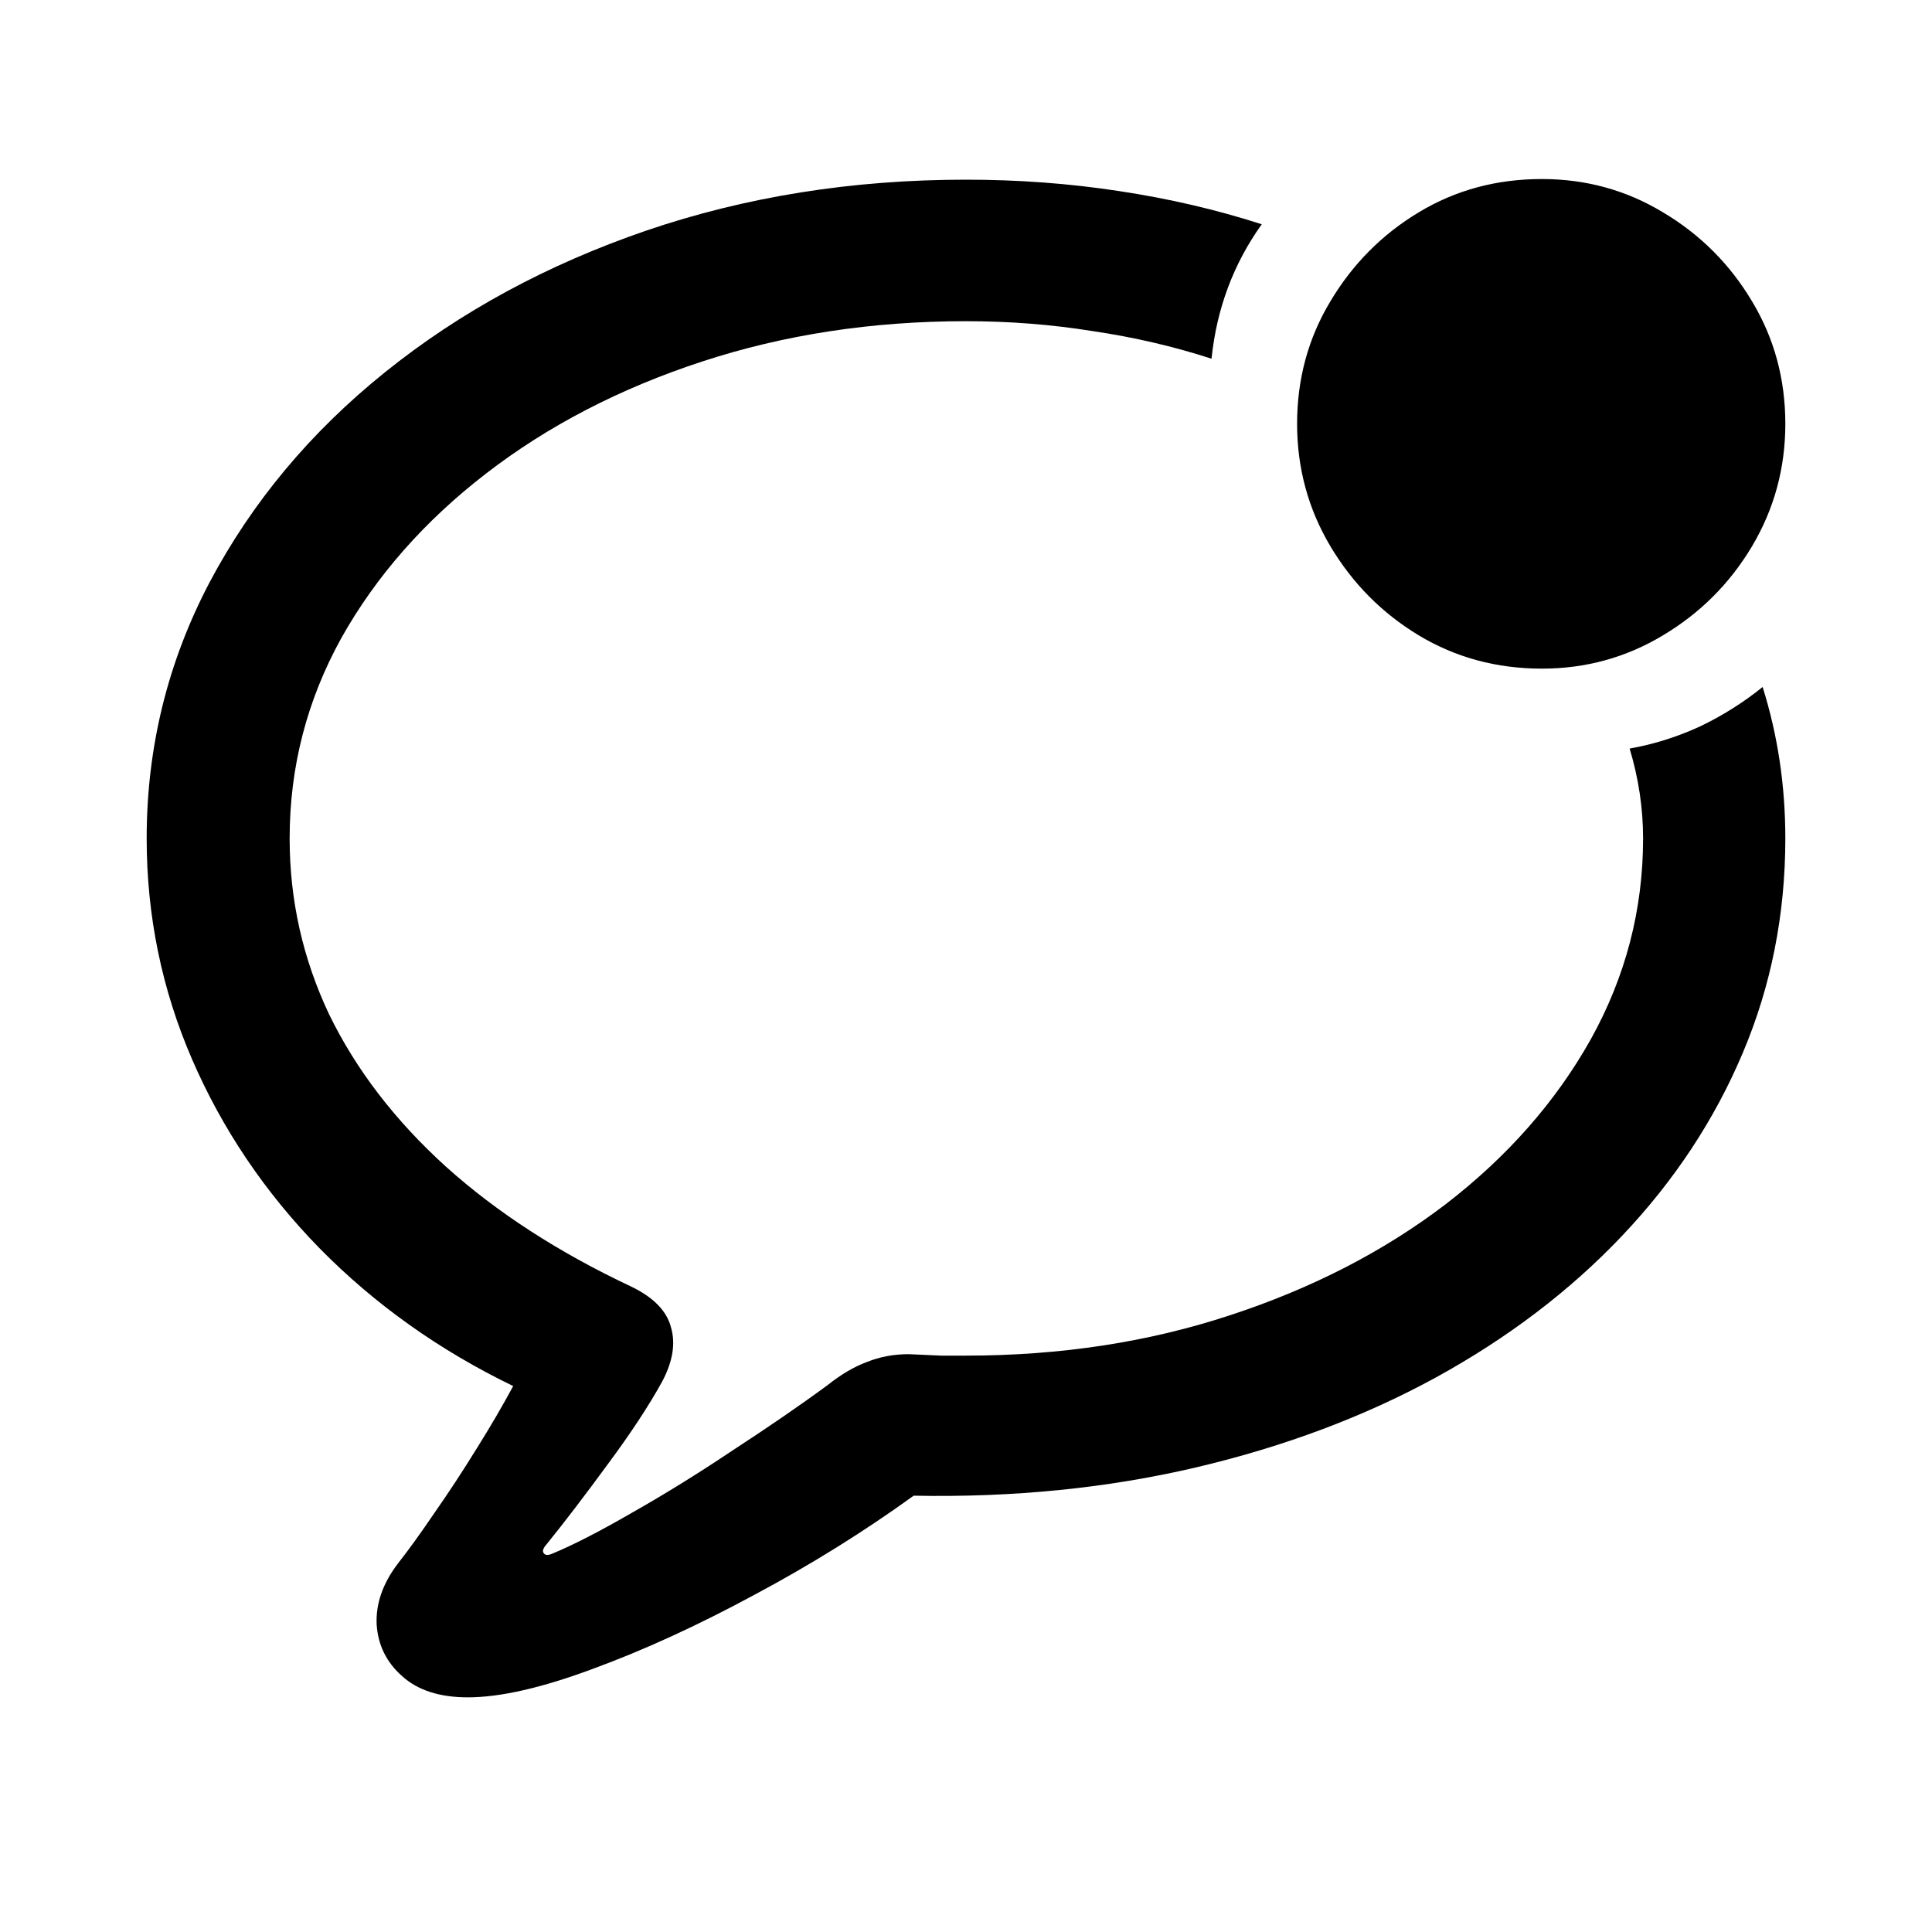 <svg width="24" height="24" viewBox="0 0 24 24" fill="none" xmlns="http://www.w3.org/2000/svg">
<path d="M5.812 21.085C6.211 21.085 6.727 20.968 7.359 20.733C7.998 20.499 8.669 20.191 9.372 19.811C10.075 19.436 10.734 19.025 11.35 18.58C12.592 18.604 13.761 18.486 14.856 18.229C15.952 17.971 16.945 17.599 17.836 17.112C18.732 16.62 19.503 16.034 20.148 15.354C20.798 14.669 21.299 13.91 21.65 13.078C22.002 12.246 22.178 11.358 22.178 10.415C22.178 9.759 22.084 9.132 21.896 8.534C21.656 8.728 21.395 8.892 21.114 9.026C20.833 9.155 20.543 9.246 20.244 9.299C20.355 9.668 20.411 10.04 20.411 10.415C20.411 11.3 20.194 12.132 19.761 12.911C19.327 13.685 18.727 14.367 17.959 14.959C17.191 15.545 16.298 16.005 15.278 16.339C14.265 16.673 13.172 16.84 12 16.84C11.918 16.84 11.815 16.84 11.692 16.84C11.575 16.834 11.44 16.828 11.288 16.822C11.101 16.822 10.928 16.855 10.77 16.919C10.611 16.977 10.447 17.074 10.277 17.209C9.926 17.467 9.533 17.736 9.1 18.018C8.672 18.305 8.256 18.562 7.852 18.791C7.447 19.025 7.116 19.195 6.858 19.301C6.806 19.324 6.771 19.321 6.753 19.292C6.735 19.269 6.747 19.233 6.788 19.186C7.011 18.911 7.266 18.577 7.553 18.185C7.84 17.798 8.065 17.455 8.229 17.156C8.358 16.91 8.394 16.688 8.335 16.488C8.282 16.283 8.115 16.113 7.834 15.979C6.938 15.557 6.173 15.062 5.54 14.493C4.907 13.919 4.424 13.289 4.09 12.604C3.762 11.912 3.598 11.183 3.598 10.415C3.598 9.53 3.812 8.701 4.239 7.928C4.673 7.154 5.273 6.472 6.041 5.88C6.809 5.288 7.702 4.825 8.722 4.491C9.741 4.157 10.834 3.99 12 3.99C12.539 3.99 13.063 4.031 13.573 4.113C14.089 4.189 14.581 4.304 15.05 4.456C15.114 3.835 15.322 3.278 15.674 2.786C15.111 2.604 14.52 2.467 13.898 2.373C13.283 2.279 12.65 2.232 12 2.232C10.588 2.232 9.264 2.443 8.027 2.865C6.797 3.287 5.716 3.873 4.784 4.623C3.858 5.367 3.132 6.237 2.604 7.233C2.083 8.224 1.822 9.284 1.822 10.415C1.822 11.376 2.01 12.29 2.385 13.157C2.76 14.024 3.287 14.807 3.967 15.504C4.652 16.201 5.455 16.773 6.375 17.218C6.246 17.458 6.094 17.719 5.918 18C5.748 18.275 5.575 18.539 5.399 18.791C5.224 19.049 5.071 19.26 4.942 19.424C4.755 19.67 4.667 19.922 4.679 20.18C4.696 20.438 4.802 20.651 4.995 20.821C5.188 20.997 5.461 21.085 5.812 21.085ZM19.154 8.306C19.699 8.306 20.2 8.168 20.657 7.893C21.12 7.617 21.489 7.248 21.765 6.785C22.04 6.322 22.178 5.815 22.178 5.265C22.178 4.708 22.04 4.201 21.765 3.744C21.489 3.281 21.12 2.912 20.657 2.637C20.2 2.361 19.699 2.224 19.154 2.224C18.592 2.224 18.082 2.361 17.625 2.637C17.168 2.912 16.802 3.281 16.526 3.744C16.251 4.201 16.113 4.708 16.113 5.265C16.113 5.815 16.251 6.322 16.526 6.785C16.802 7.248 17.168 7.617 17.625 7.893C18.082 8.168 18.592 8.306 19.154 8.306Z" fill="black"/>
</svg>
